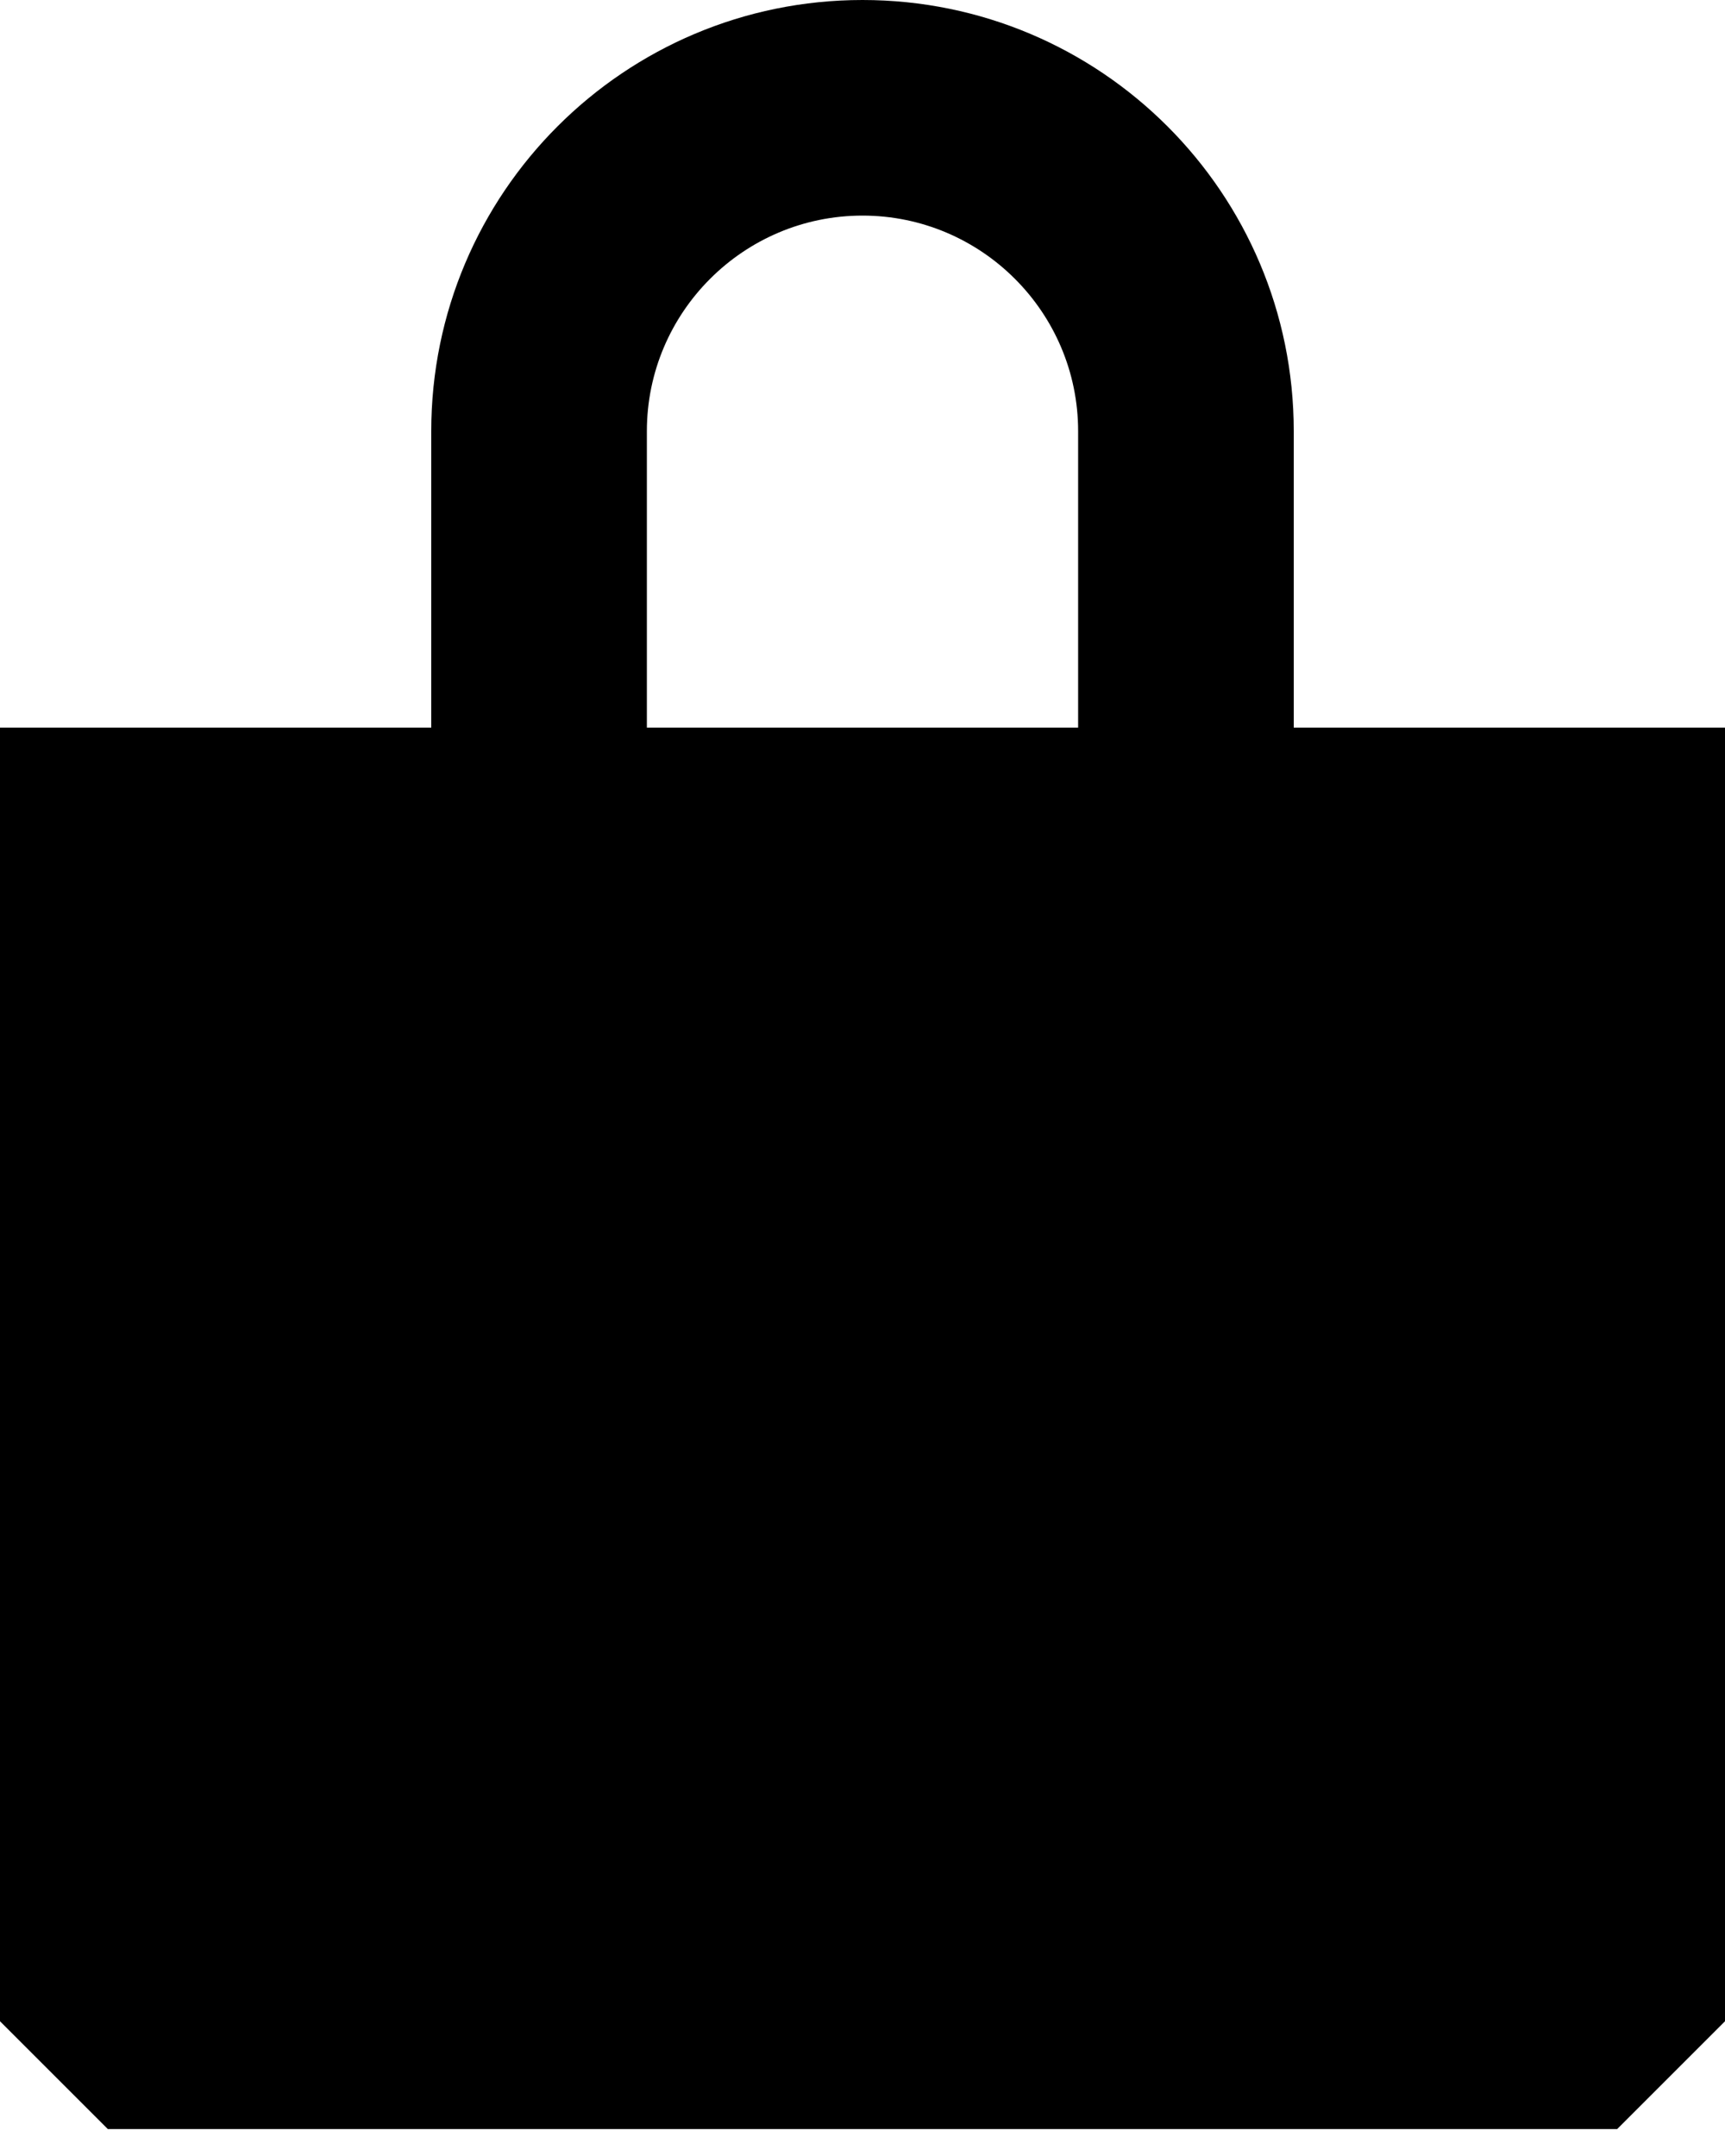 <?xml version="1.0" encoding="UTF-8" standalone="no"?>
<svg width="32px" height="40px" viewBox="0 0 32 40" version="1.1" xmlns="http://www.w3.org/2000/svg" xmlns:xlink="http://www.w3.org/1999/xlink" xmlns:sketch="http://www.bohemiancoding.com/sketch/ns">
    <!-- Generator: Sketch 3.0.4 (8054) - http://www.bohemiancoding.com/sketch -->
    <title>Imported Layers</title>
    <desc>Created with Sketch.</desc>
    <defs></defs>
    <g id="Designer-Flow" stroke="none" stroke-width="1" fill="none" fill-rule="evenodd" sketch:type="MSPage">
        <g id="--BIG-BAG" sketch:type="MSArtboardGroup" transform="translate(-75, -942)" fill="#000000">
            <g id="Bag-Size" sketch:type="MSLayerGroup" transform="translate(30, 942)">
                <path d="M69,8 C69,3.582 65.418,0 61,0 C56.583,0 53,3.582 53,8 L53,13.5 L45,13.5 L45,37.5 L47,39.5 L75,39.5 L77,37.5 L77,13.5 L69,13.5 L69,8 Z M57,8 C57,5.794 58.795,4 61,4 C63.205,4 65,5.794 65,8 L65,13.5 L57,13.5 L57,8 L57,8 Z" id="Imported-Layers" sketch:type="MSShapeGroup"></path>
            </g>
        </g>
    </g>
</svg>
